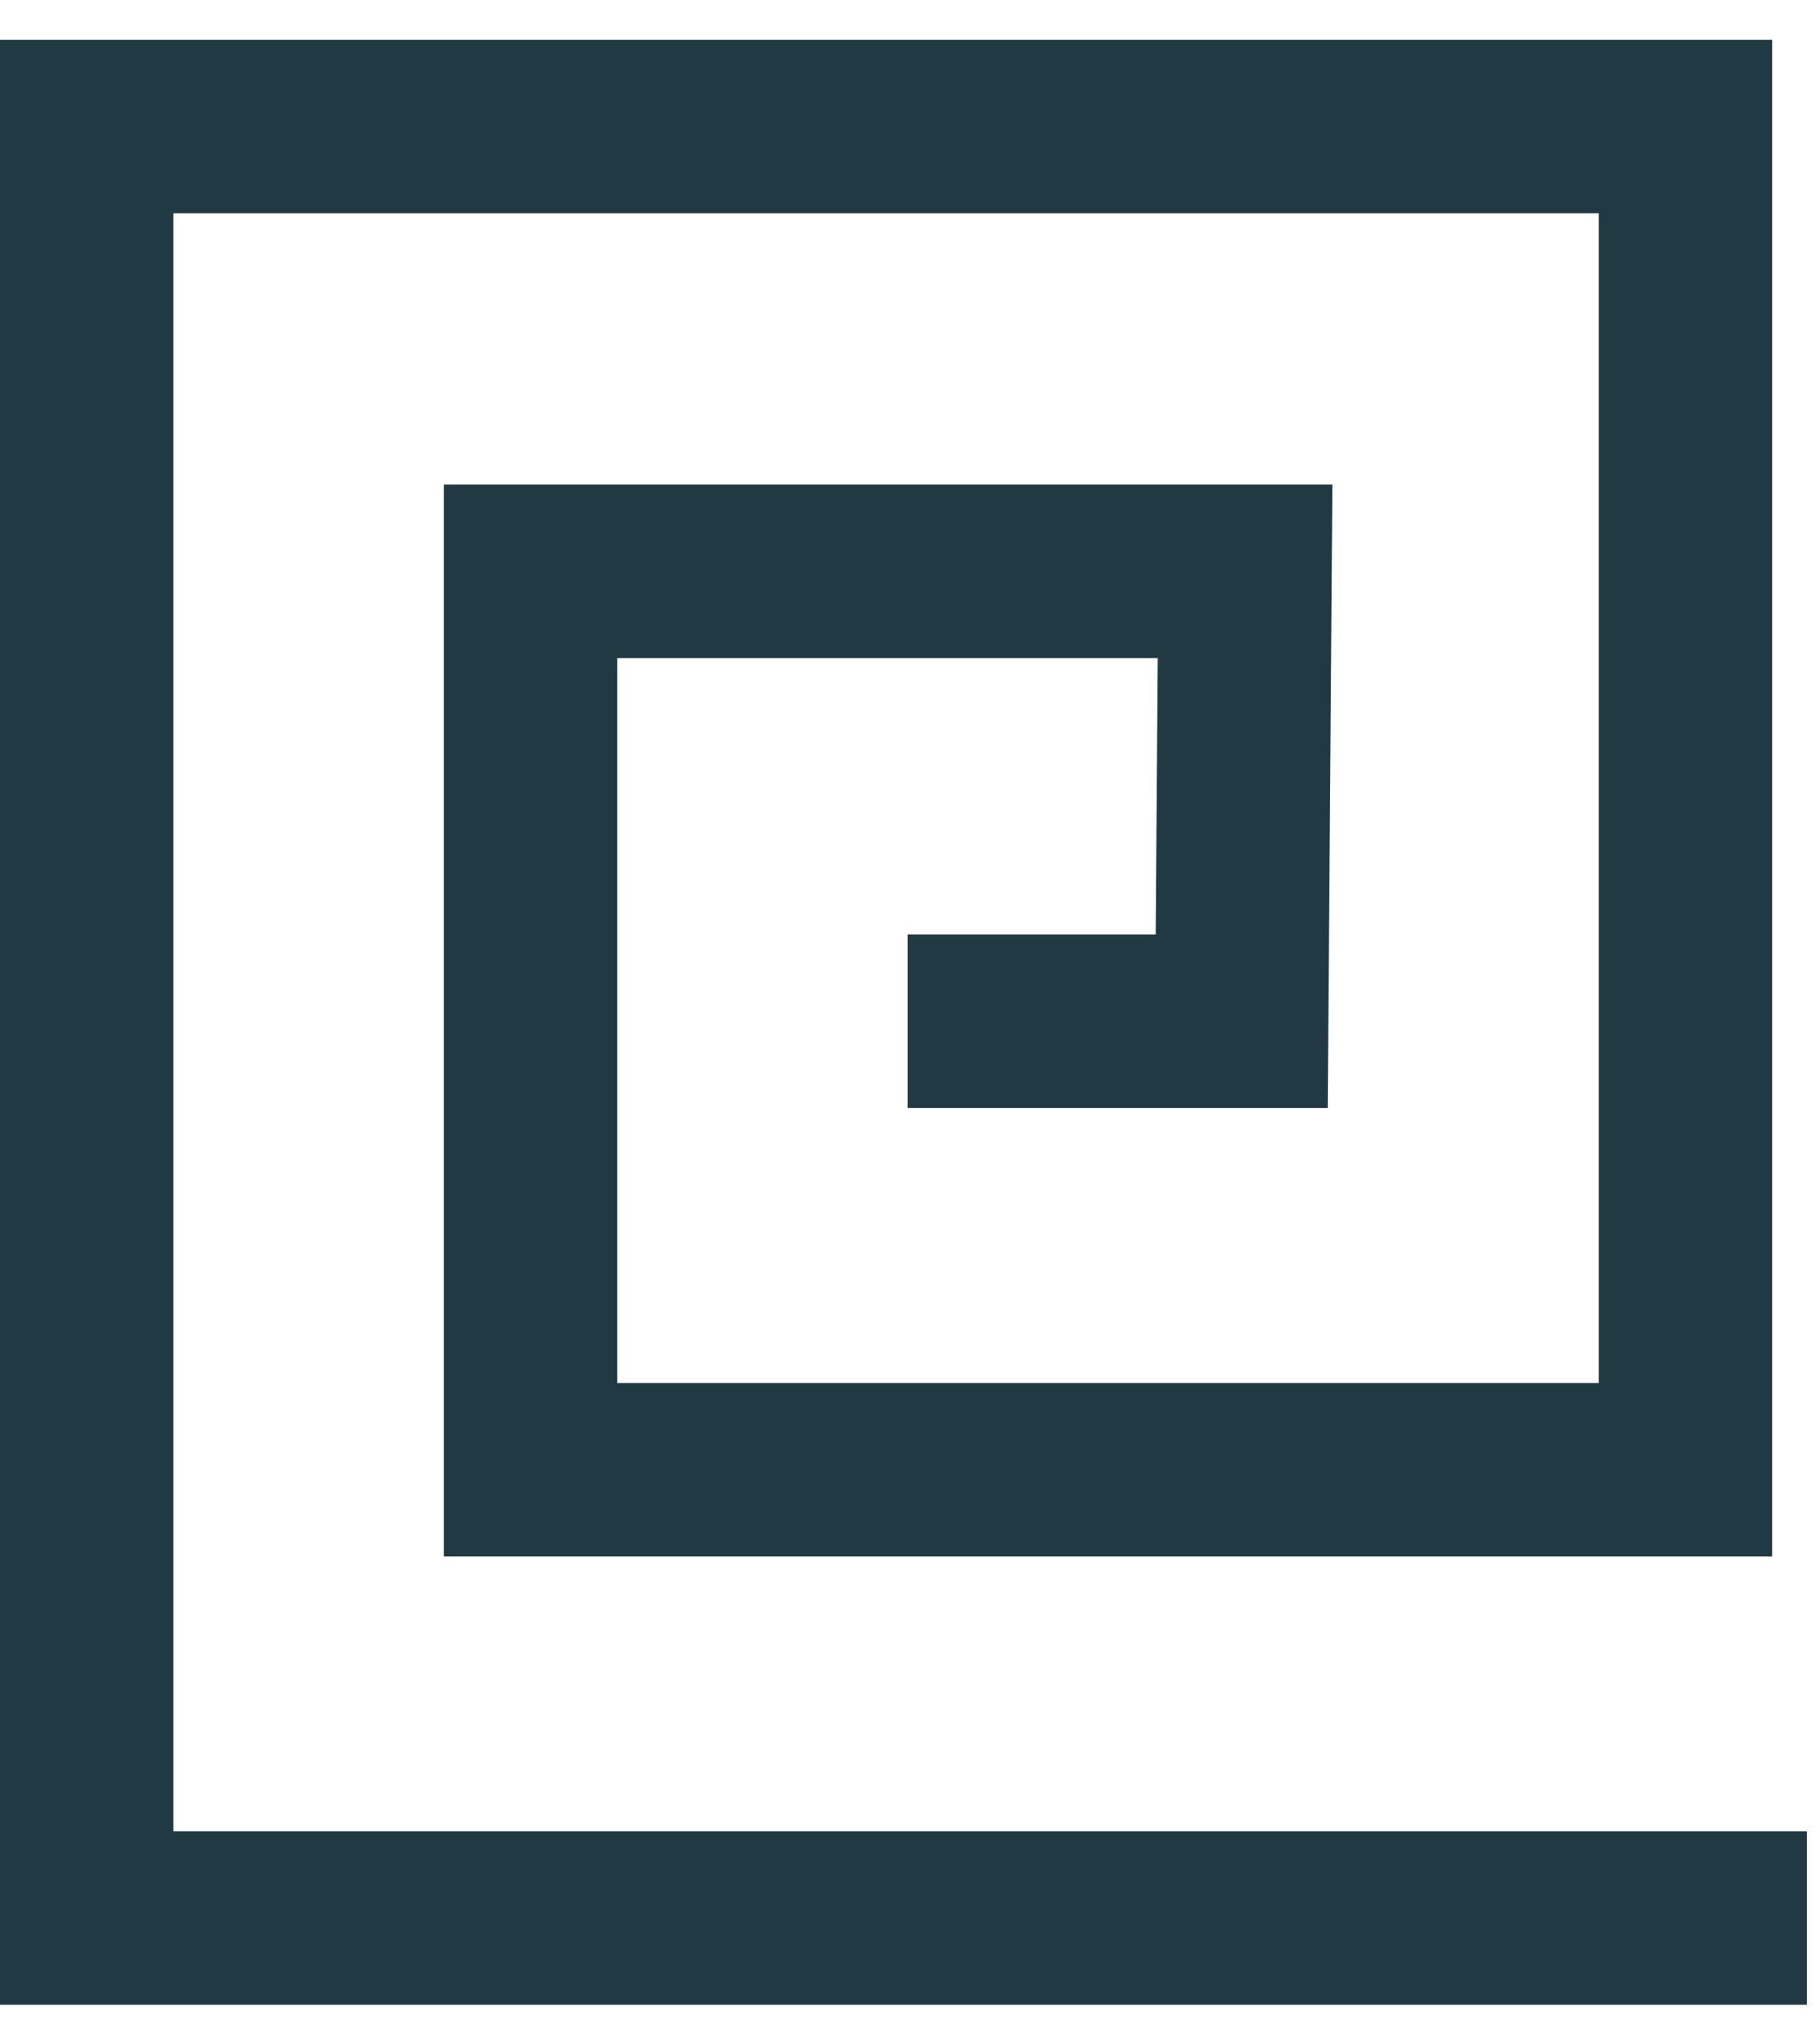 <svg width="42" height="47" viewBox="0 0 42 47" fill="none" xmlns="http://www.w3.org/2000/svg">
<path d="M20.945 23.555H28.655L28.732 13.178H12.243V33.899H38.896V2.918H2V44.239H41.697" stroke="#213942" stroke-width="4" stroke-miterlimit="10"/>
</svg>
